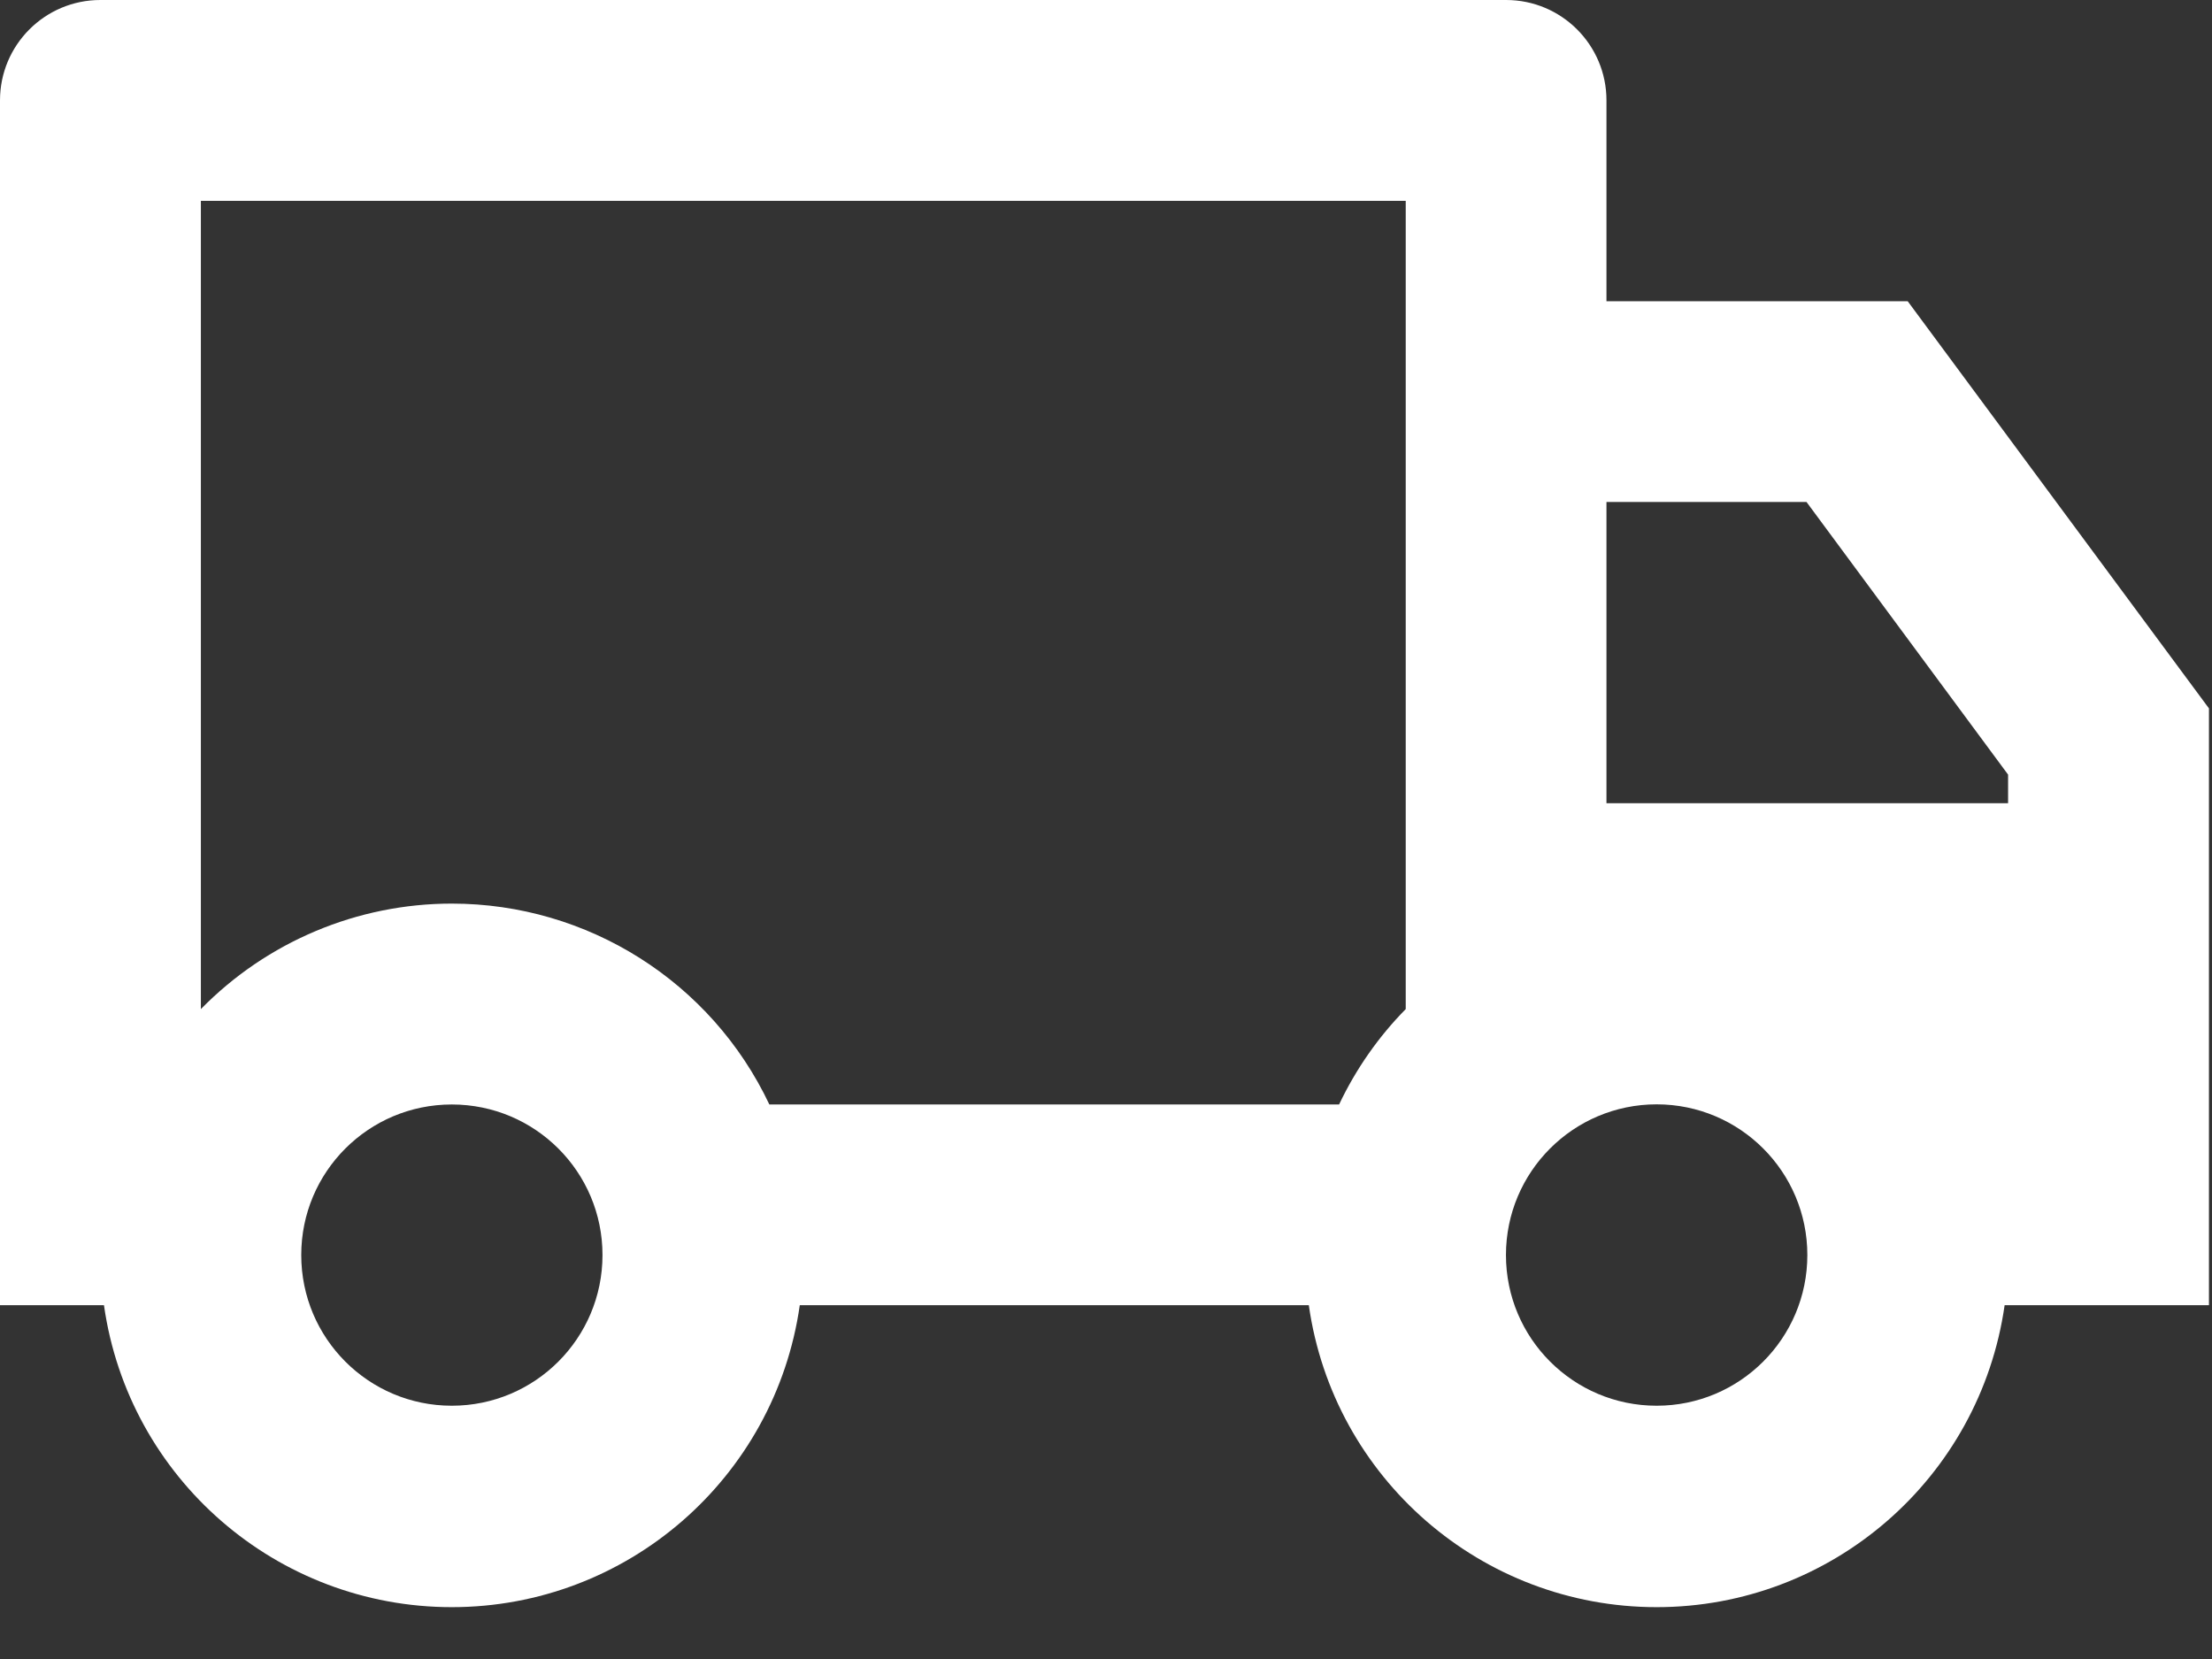 ﻿<?xml version="1.0" encoding="utf-8"?>
<svg version="1.1" xmlns:xlink="http://www.w3.org/1999/xlink" width="16px" height="12px" xmlns="http://www.w3.org/2000/svg">
  <rect width="100%" height="100%" fill="#333333" stroke="none"/>
  <g transform="matrix(1 0 0 1 -95 -375 )">
    <path d="M 9.467 9.441  L 5.785 9.441  C 5.606 10.694  4.533 11.625  3.268 11.625  C 2.003 11.625  0.93 10.694  0.752 9.441  L 0 9.441  L 0 0.726  C 0 0.325  0.325 0  0.726 0  L 10.894 0  C 11.295 0  11.62 0.325  11.62 0.726  L 11.62 2.179  L 13.799 2.179  L 15.978 5.124  L 15.978 9.441  L 14.5 9.441  C 14.321 10.694  13.248 11.625  11.983 11.625  C 10.718 11.625  9.645 10.694  9.467 9.441  Z M 10.168 7.299  L 10.168 1.453  L 1.453 1.453  L 1.453 7.299  C 1.931 6.811  2.585 6.536  3.268 6.536  C 4.25 6.536  5.145 7.101  5.565 7.989  L 9.686 7.989  C 9.808 7.732  9.971 7.499  10.168 7.299  Z M 11.62 3.631  L 11.62 5.81  L 14.525 5.81  L 14.525 5.603  L 13.067 3.631  L 11.62 3.631  Z M 11.983 10.168  C 12.585 10.168  13.073 9.68  13.073 9.078  C 13.073 8.476  12.585 7.988  11.983 7.988  C 11.381 7.988  10.893 8.476  10.893 9.078  C 10.893 9.68  11.381 10.168  11.983 10.168  Z M 4.358 9.078  C 4.358 8.476  3.87 7.989  3.268 7.989  C 2.666 7.989  2.179 8.476  2.179 9.078  C 2.179 9.68  2.666 10.168  3.268 10.168  C 3.87 10.168  4.358 9.68  4.358 9.078  Z " fill-rule="nonzero" fill="#ffffff" stroke="none" transform="matrix(1 0 0 1 95 375 )" />
  </g>
</svg>